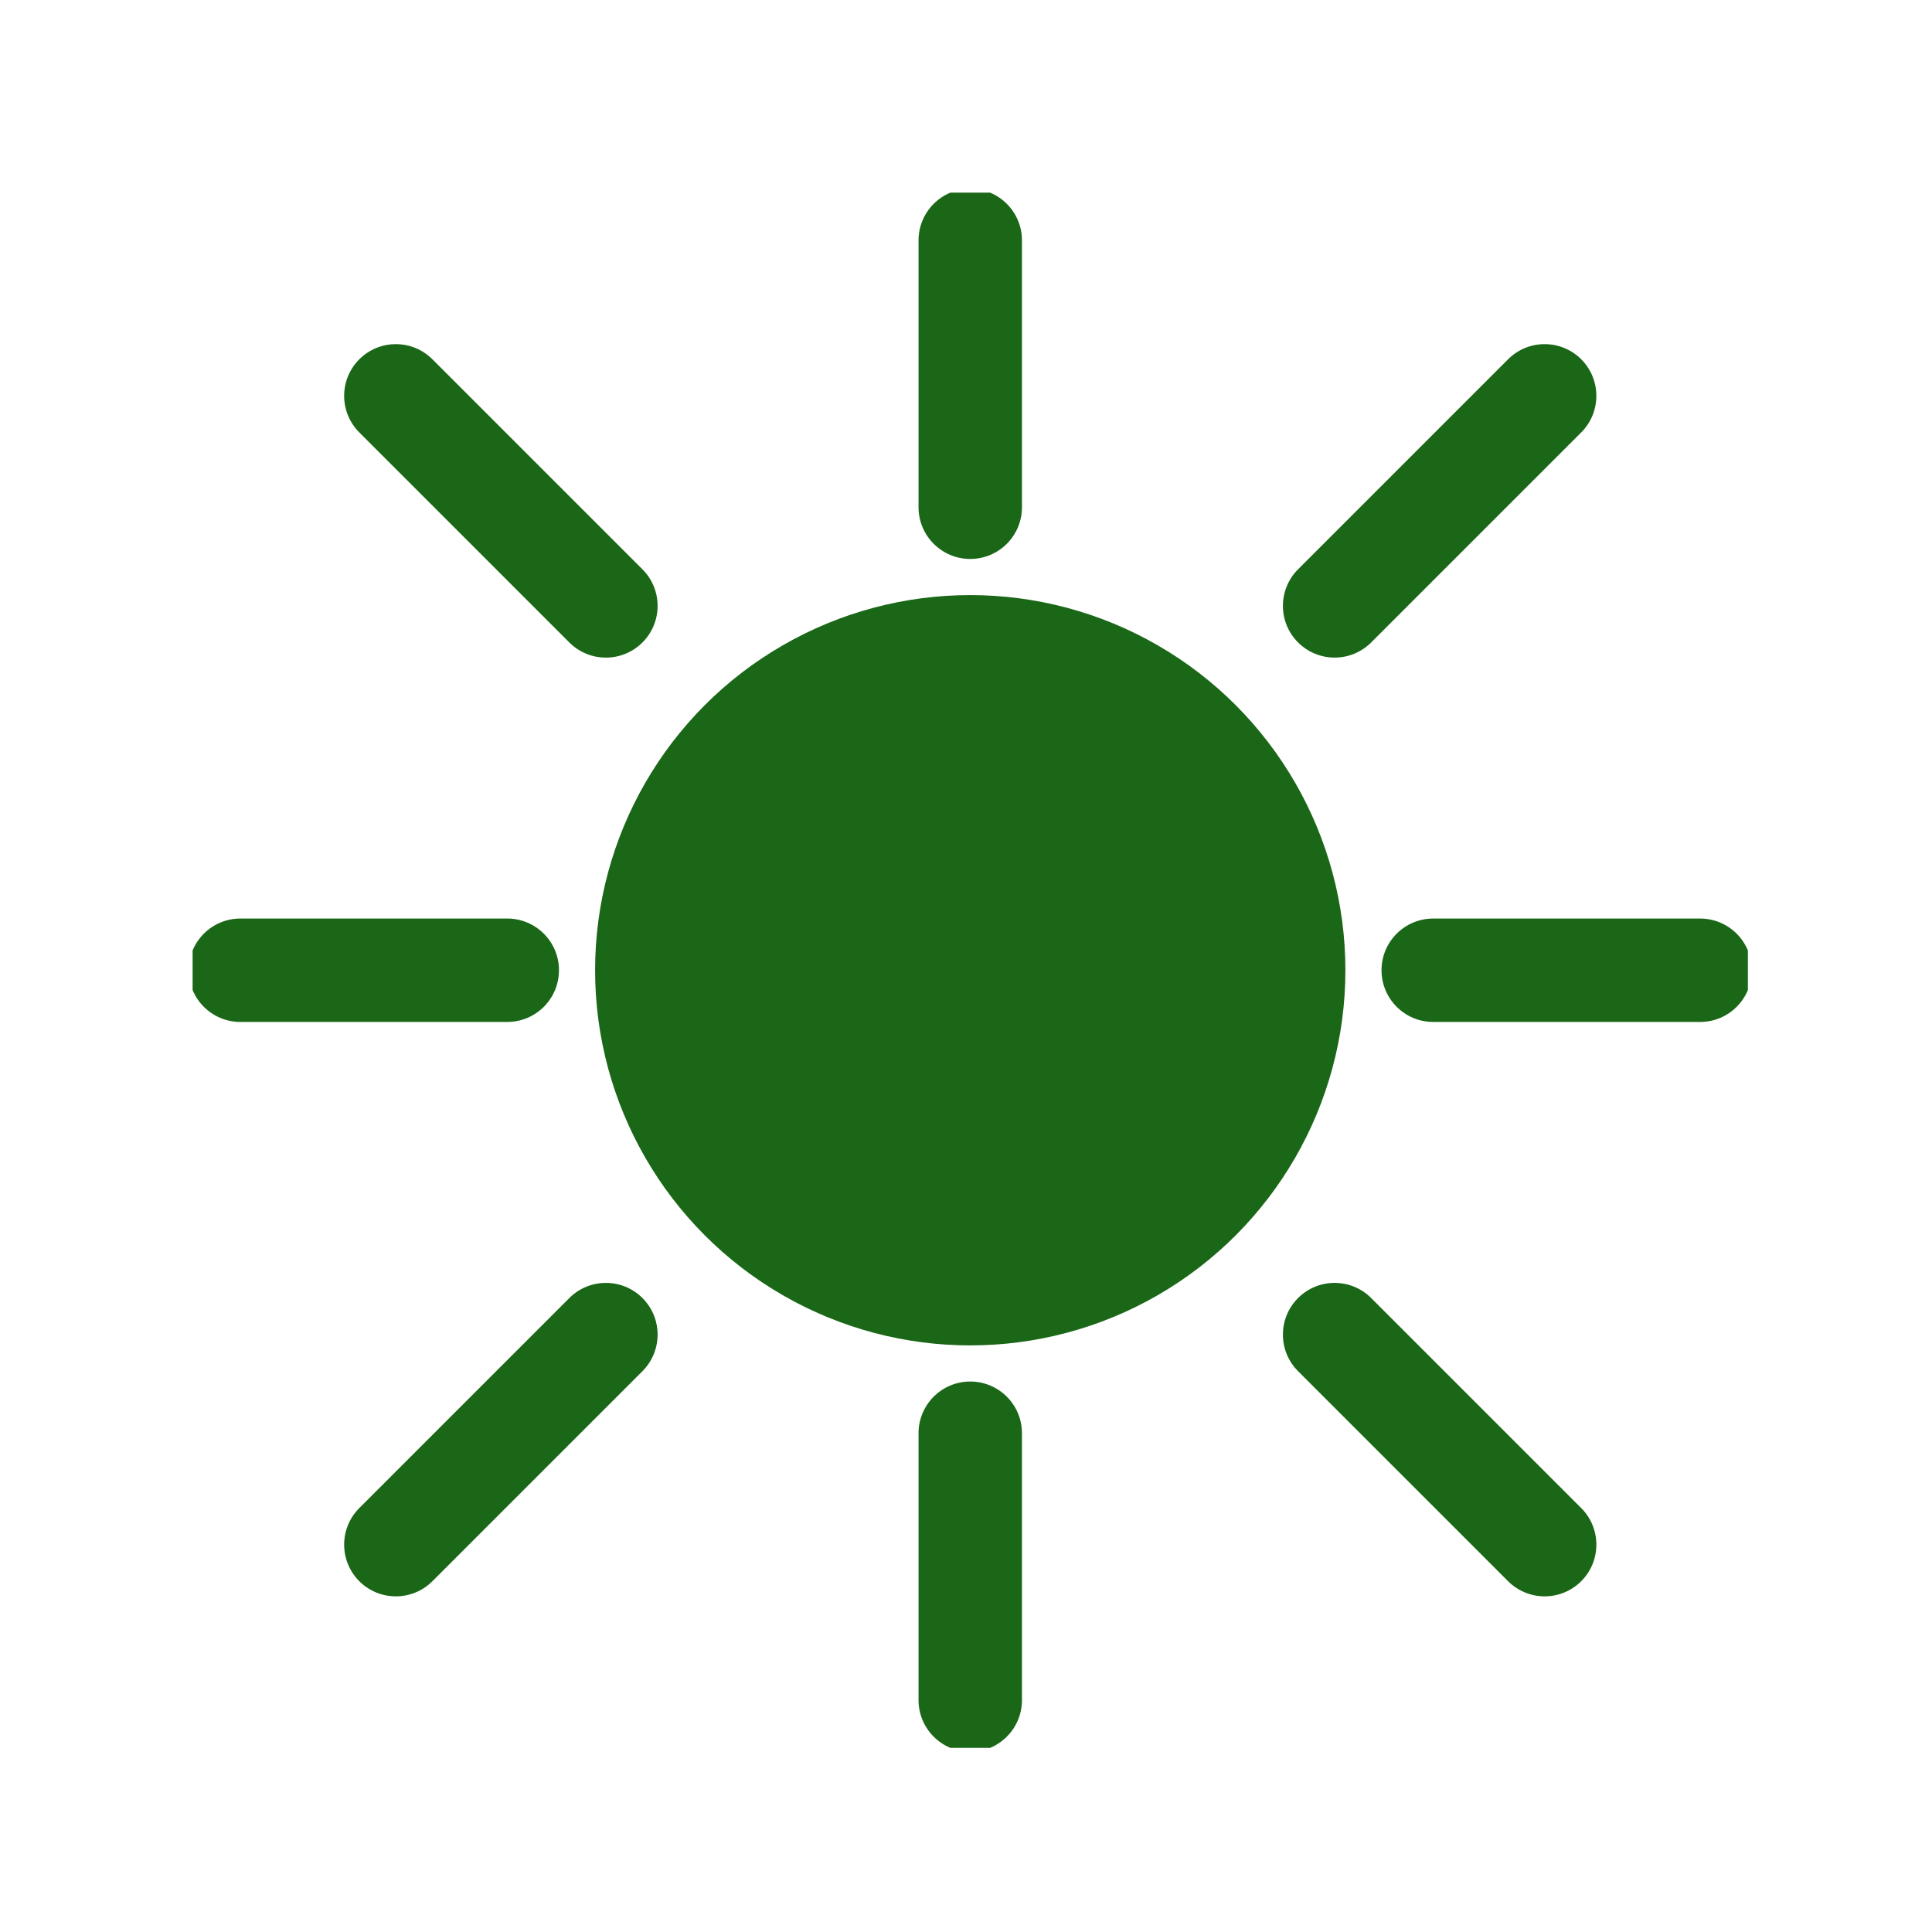 <svg xmlns="http://www.w3.org/2000/svg" version="1.1" xmlns:xlink="http://www.w3.org/1999/xlink" xmlns:svgjs="http://svgjs.dev/svgjs" width="128" height="128" viewBox="0 0 128 128"><g transform="matrix(0.805,0,0,0.805,12.761,12.761)"><svg viewBox="0 0 95 95" data-background-color="#50a060" preserveAspectRatio="xMidYMid meet" height="128" width="128" xmlns="http://www.w3.org/2000/svg" xmlns:xlink="http://www.w3.org/1999/xlink"><g id="tight-bounds" transform="matrix(1,0,0,1,-0.24,-0.24)"><svg viewBox="0 0 95.481 95.481" height="95.481" width="95.481"><g><svg viewBox="0 0 95.481 95.481" height="95.481" width="95.481"><g><svg viewBox="0 0 95.481 95.481" height="95.481" width="95.481"><g id="textblocktransform"><svg viewBox="0 0 95.481 95.481" height="95.481" width="95.481" id="textblock"><g><svg viewBox="0 0 95.481 95.481" height="95.481" width="95.481"><g><svg viewBox="0 0 95.481 95.481" height="95.481" width="95.481"><g><svg xmlns="http://www.w3.org/2000/svg" xmlns:xlink="http://www.w3.org/1999/xlink" version="1.1" x="0" y="0" viewBox="0 0 100 100" enable-background="new 0 0 100 100" xml:space="preserve" height="95.481" width="95.481" class="icon-icon-0" data-fill-palette-color="accent" id="icon-0"><g fill="#1a6717" data-fill-palette-color="accent"><circle fill="#1a6717" cx="50" cy="50" r="24" data-fill-palette-color="accent"></circle></g><g fill="#1a6717" data-fill-palette-color="accent"><path fill="#1a6717" d="M50 100c-1.827 0-3.308-1.481-3.308-3.308V79.619c0-1.827 1.48-3.308 3.308-3.308s3.308 1.48 3.308 3.308v17.073C53.308 98.519 51.827 100 50 100z" data-fill-palette-color="accent"></path></g><g fill="#1a6717" data-fill-palette-color="accent"><path fill="#1a6717" d="M50 23.688c-1.827 0-3.308-1.481-3.308-3.308V3.308C46.692 1.481 48.173 0 50 0s3.308 1.481 3.308 3.308v17.073C53.308 22.208 51.827 23.688 50 23.688z" data-fill-palette-color="accent"></path></g><g fill="#1a6717" data-fill-palette-color="accent"><path fill="#1a6717" d="M20.381 53.308H3.308C1.481 53.308 0 51.827 0 50c0-1.827 1.481-3.308 3.308-3.308h17.073c1.827 0 3.308 1.48 3.308 3.308C23.688 51.827 22.208 53.308 20.381 53.308z" data-fill-palette-color="accent"></path></g><g fill="#1a6717" data-fill-palette-color="accent"><path fill="#1a6717" d="M96.692 53.308H79.619c-1.827 0-3.308-1.481-3.308-3.308 0-1.827 1.48-3.308 3.308-3.308h17.073c1.826 0 3.308 1.48 3.308 3.308C100 51.827 98.519 53.308 96.692 53.308z" data-fill-palette-color="accent"></path></g><g fill="#1a6717" data-fill-palette-color="accent"><path fill="#1a6717" d="M13.254 90.054c-0.847 0-1.693-0.323-2.339-0.969-1.292-1.292-1.292-3.386 0-4.678l13.437-13.437c1.292-1.292 3.386-1.292 4.678 0s1.292 3.386 0 4.678L15.593 89.085C14.947 89.731 14.101 90.054 13.254 90.054z" data-fill-palette-color="accent"></path></g><g fill="#1a6717" data-fill-palette-color="accent"><path fill="#1a6717" d="M73.311 29.998c-0.847 0-1.693-0.323-2.34-0.969-1.291-1.292-1.291-3.386 0-4.678l13.437-13.437c1.292-1.292 3.386-1.292 4.679 0 1.291 1.292 1.291 3.386 0 4.678L75.649 29.029C75.003 29.675 74.157 29.998 73.311 29.998z" data-fill-palette-color="accent"></path></g><g fill="#1a6717" data-fill-palette-color="accent"><path fill="#1a6717" d="M26.69 29.999c-0.847 0-1.692-0.323-2.339-0.969L10.915 15.593c-1.292-1.292-1.292-3.386 0-4.678 1.293-1.292 3.387-1.292 4.678 0l13.437 13.437c1.292 1.292 1.292 3.386 0 4.678C28.384 29.676 27.537 29.999 26.69 29.999z" data-fill-palette-color="accent"></path></g><g fill="#1a6717" data-fill-palette-color="accent"><path fill="#1a6717" d="M86.746 90.054c-0.847 0-1.692-0.323-2.339-0.969L70.971 75.648c-1.292-1.292-1.292-3.386 0-4.678 1.292-1.292 3.386-1.292 4.678 0l13.438 13.437c1.291 1.292 1.291 3.386 0 4.678C88.439 89.731 87.593 90.054 86.746 90.054z" data-fill-palette-color="accent"></path></g></svg></g></svg></g></svg></g></svg></g></svg></g><g></g></svg></g><defs></defs></svg><rect width="95.481" height="95.481" fill="none" stroke="none" visibility="hidden"></rect></g></svg></g></svg>